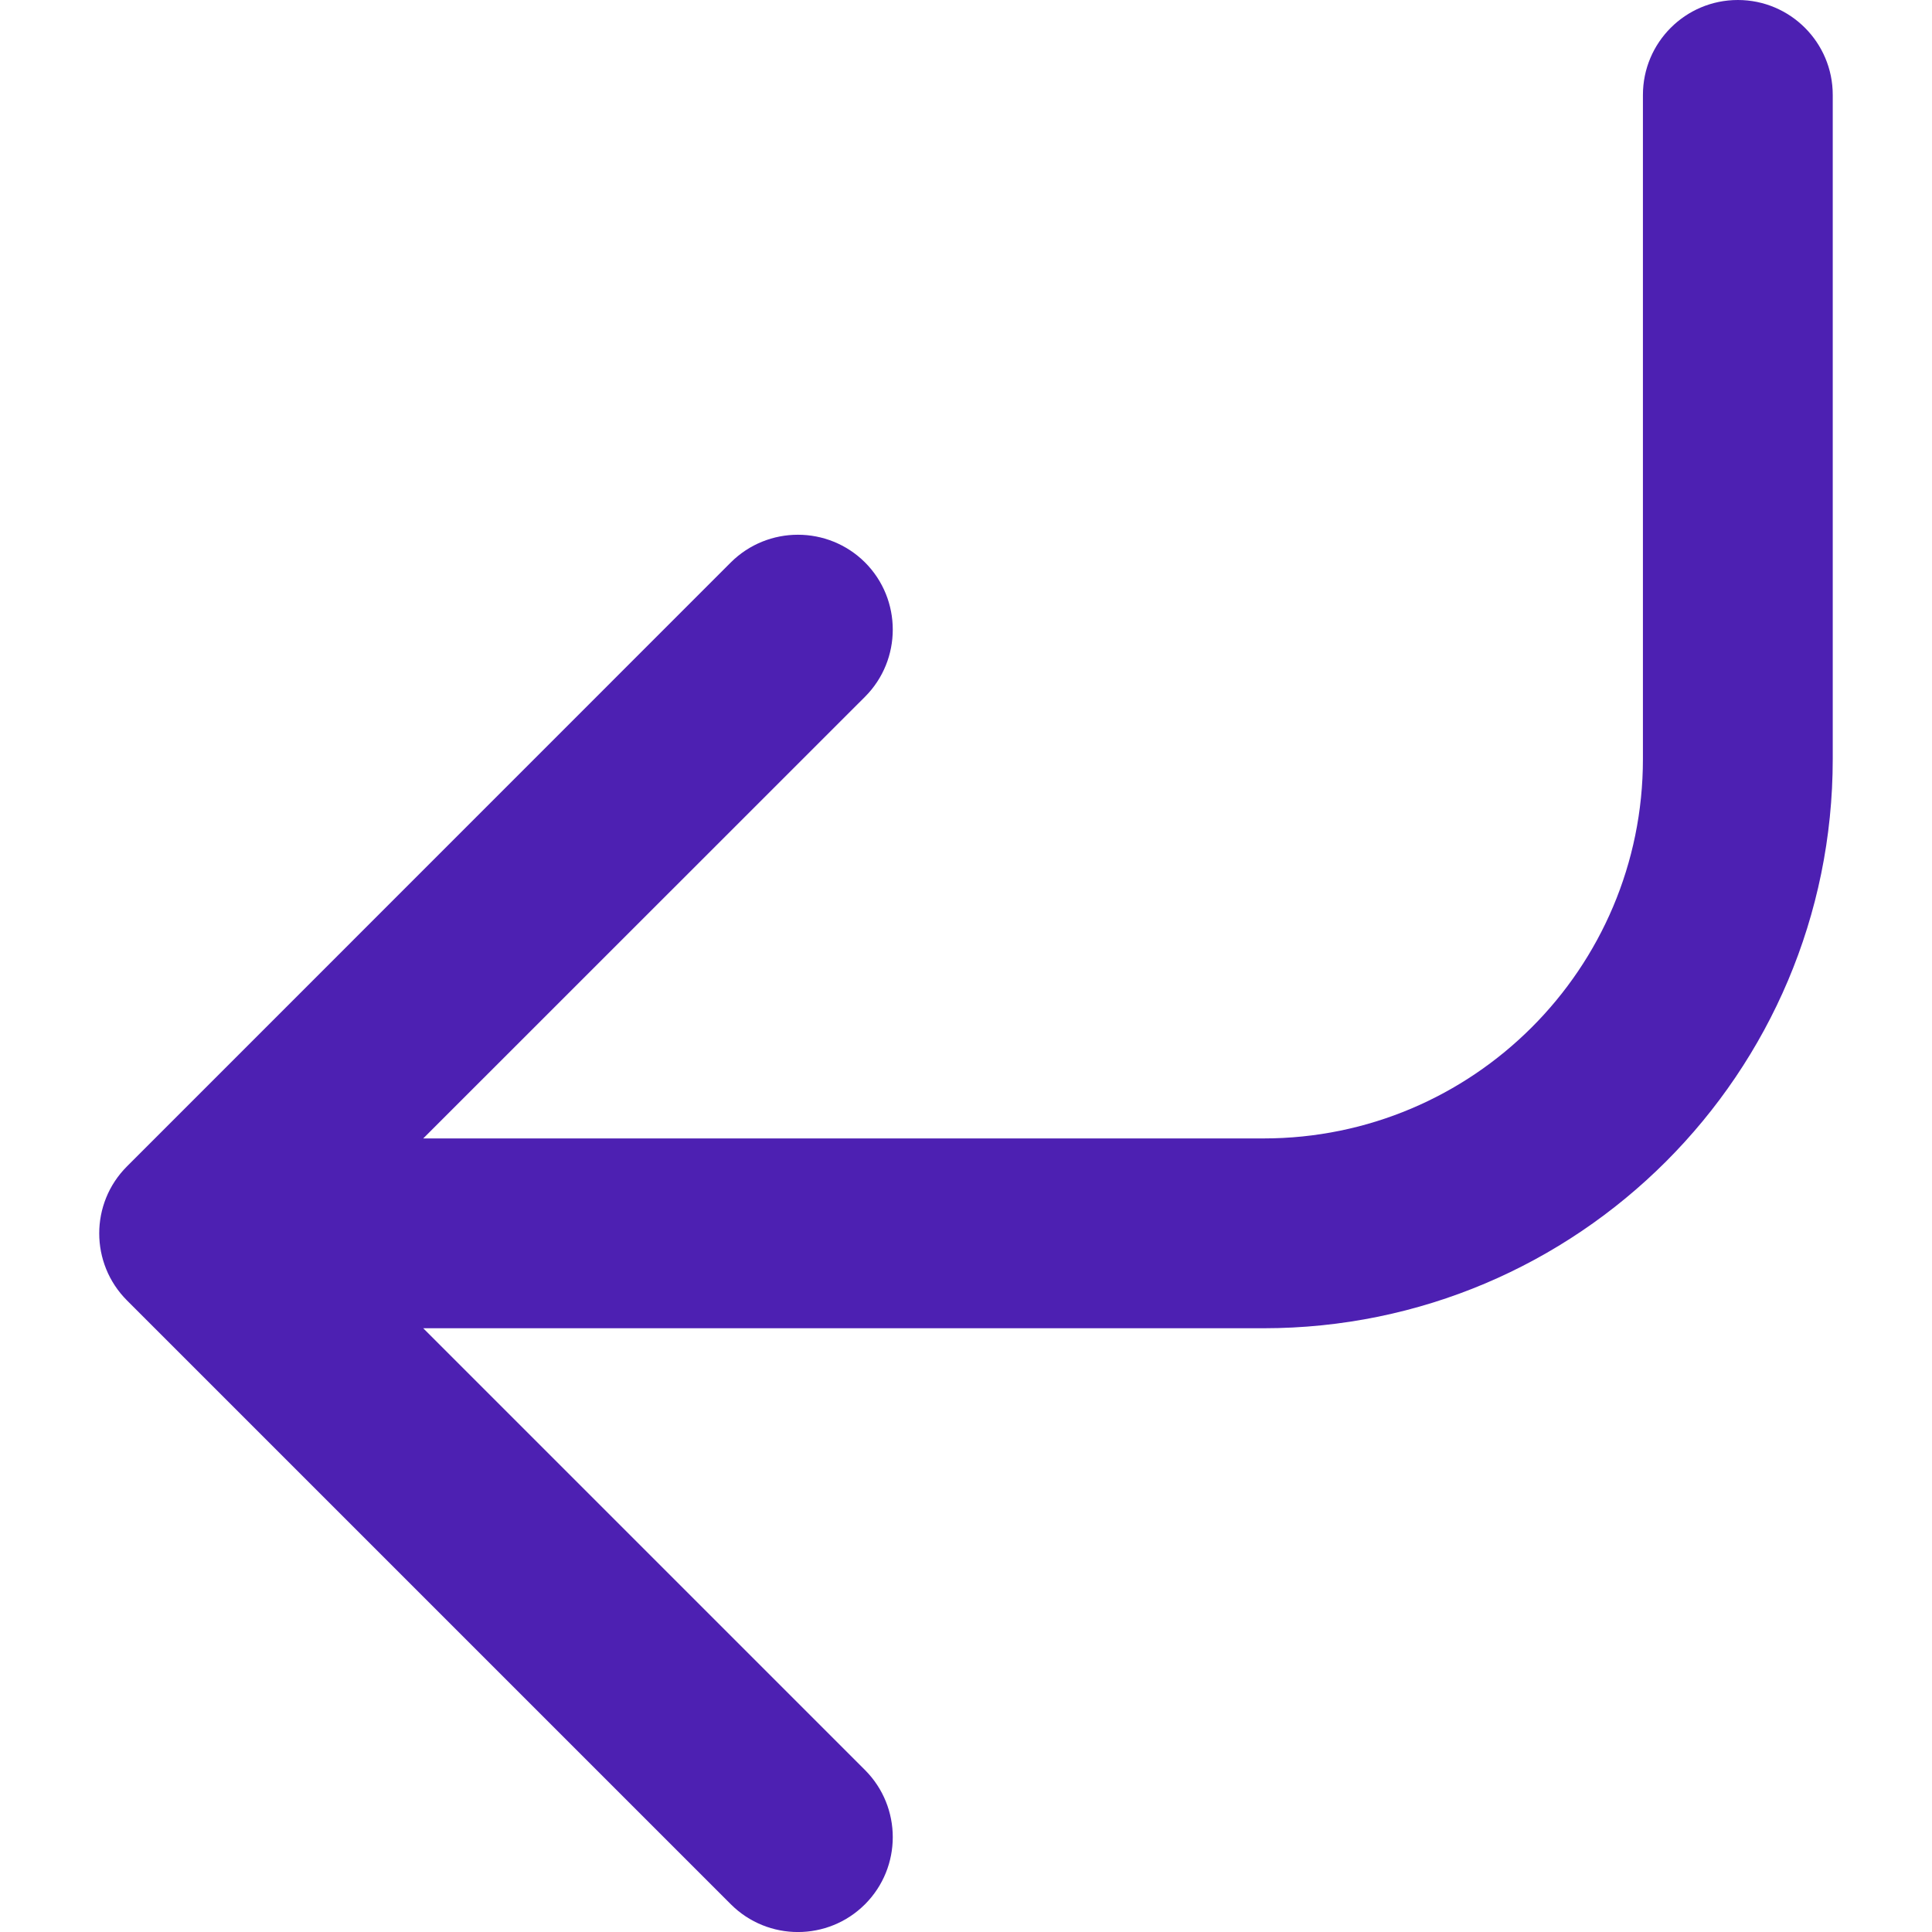 <svg width="16" height="16" viewBox="0 0 16 16" fill="none" xmlns="http://www.w3.org/2000/svg">
    <path fill-rule="evenodd" clip-rule="evenodd"
          d="M14.392 0C14.826 0 15.178 0.352 15.178 0.786V6.286C15.178 8.889 13.067 11 10.464 11H3.505L7.164 14.659C7.47 14.966 7.47 15.463 7.164 15.77C6.857 16.077 6.359 16.077 6.052 15.77L1.052 10.77C0.745 10.463 0.745 9.965 1.052 9.659L6.052 4.658C6.359 4.352 6.857 4.352 7.164 4.658C7.47 4.965 7.47 5.463 7.164 5.77L3.505 9.428H10.464C12.199 9.428 13.606 8.021 13.606 6.286V0.786C13.606 0.352 13.958 0 14.392 0Z"
          fill="#4D20B2"/>
</svg>
